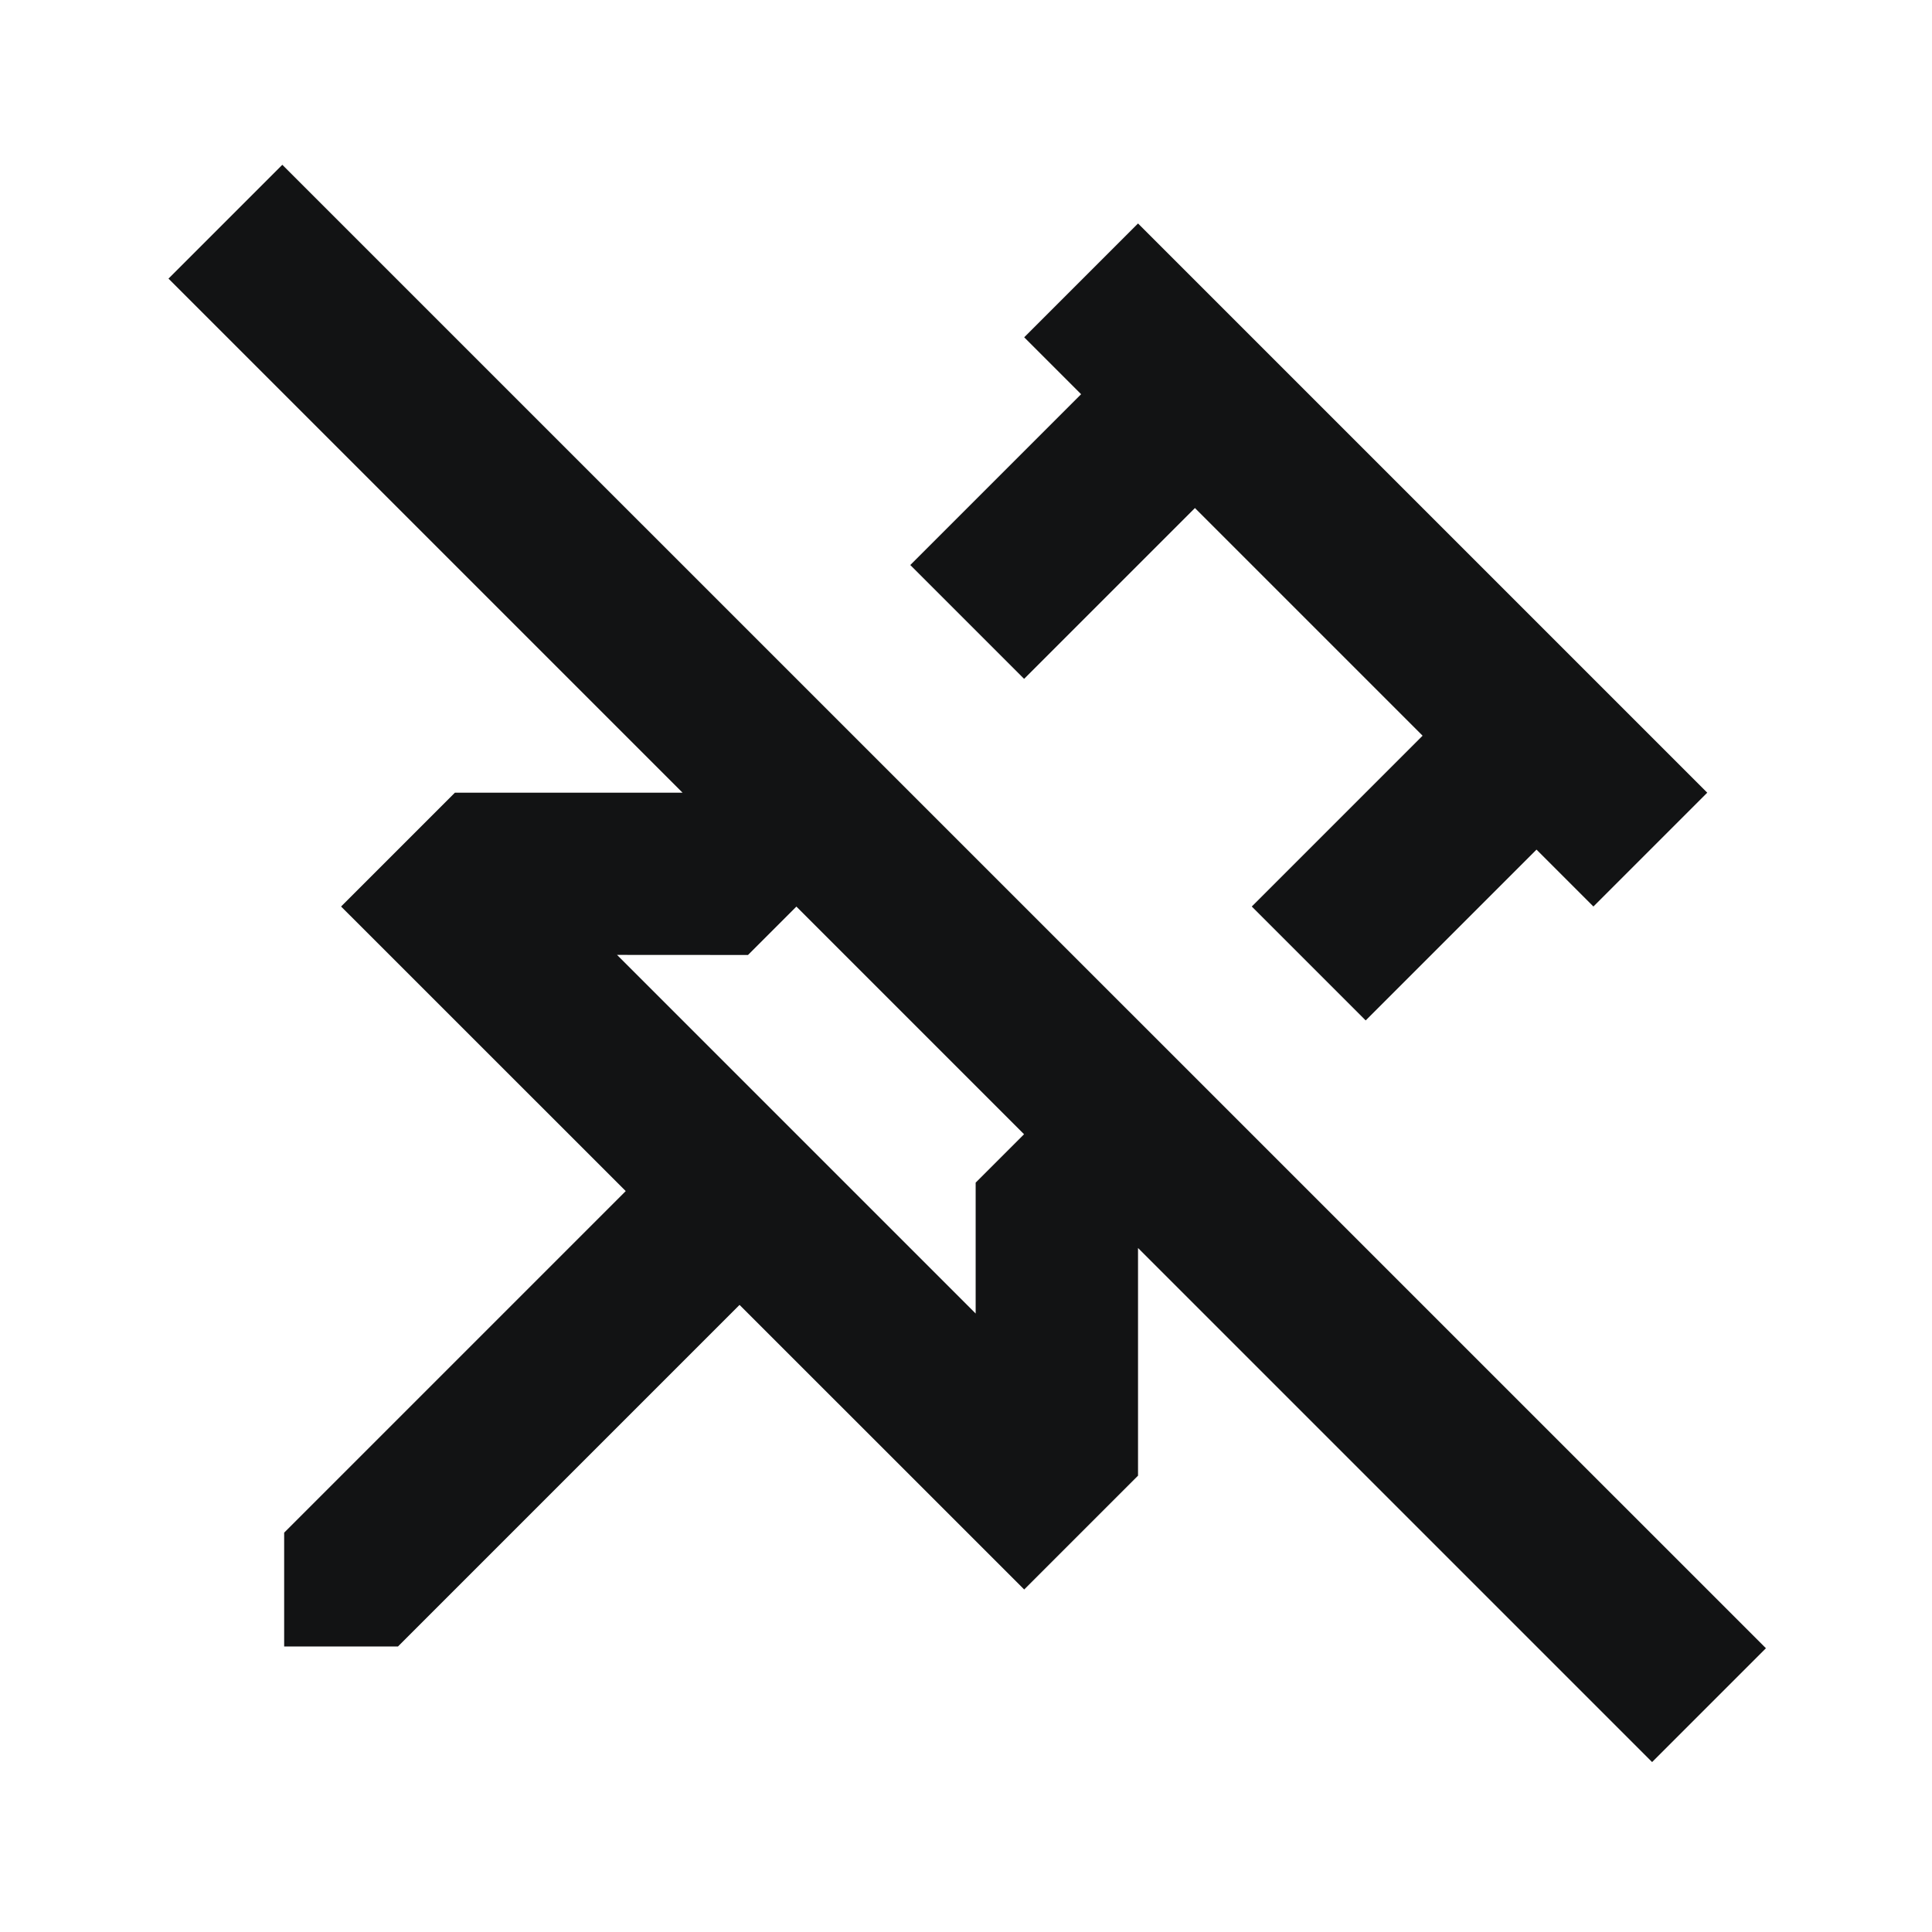 <svg fill="none" height="24" viewBox="0 0 24 24" width="24" xmlns="http://www.w3.org/2000/svg"><g fill="#121314"><path clip-rule="evenodd" d="m3.507 2.047-1.414 1.414 6.386 6.386h-2.828l-1.414 1.414 3.536 3.535-4.243 4.243v1.414h1.414l4.243-4.243 3.536 3.535 1.414-1.414v-2.828l6.386 6.386 1.414-1.414zm5.785 9.816.601-.601 2.828 2.828-.601.601v1.626l-4.455-4.455z" fill-rule="evenodd"/><path d="m16.965 12.676 2.122-2.122.707.707 1.414-1.414-7.071-7.071-1.414 1.414.707.707-2.122 2.122 1.414 1.414 2.122-2.122 2.828 2.828-2.122 2.122z"/></g></svg>